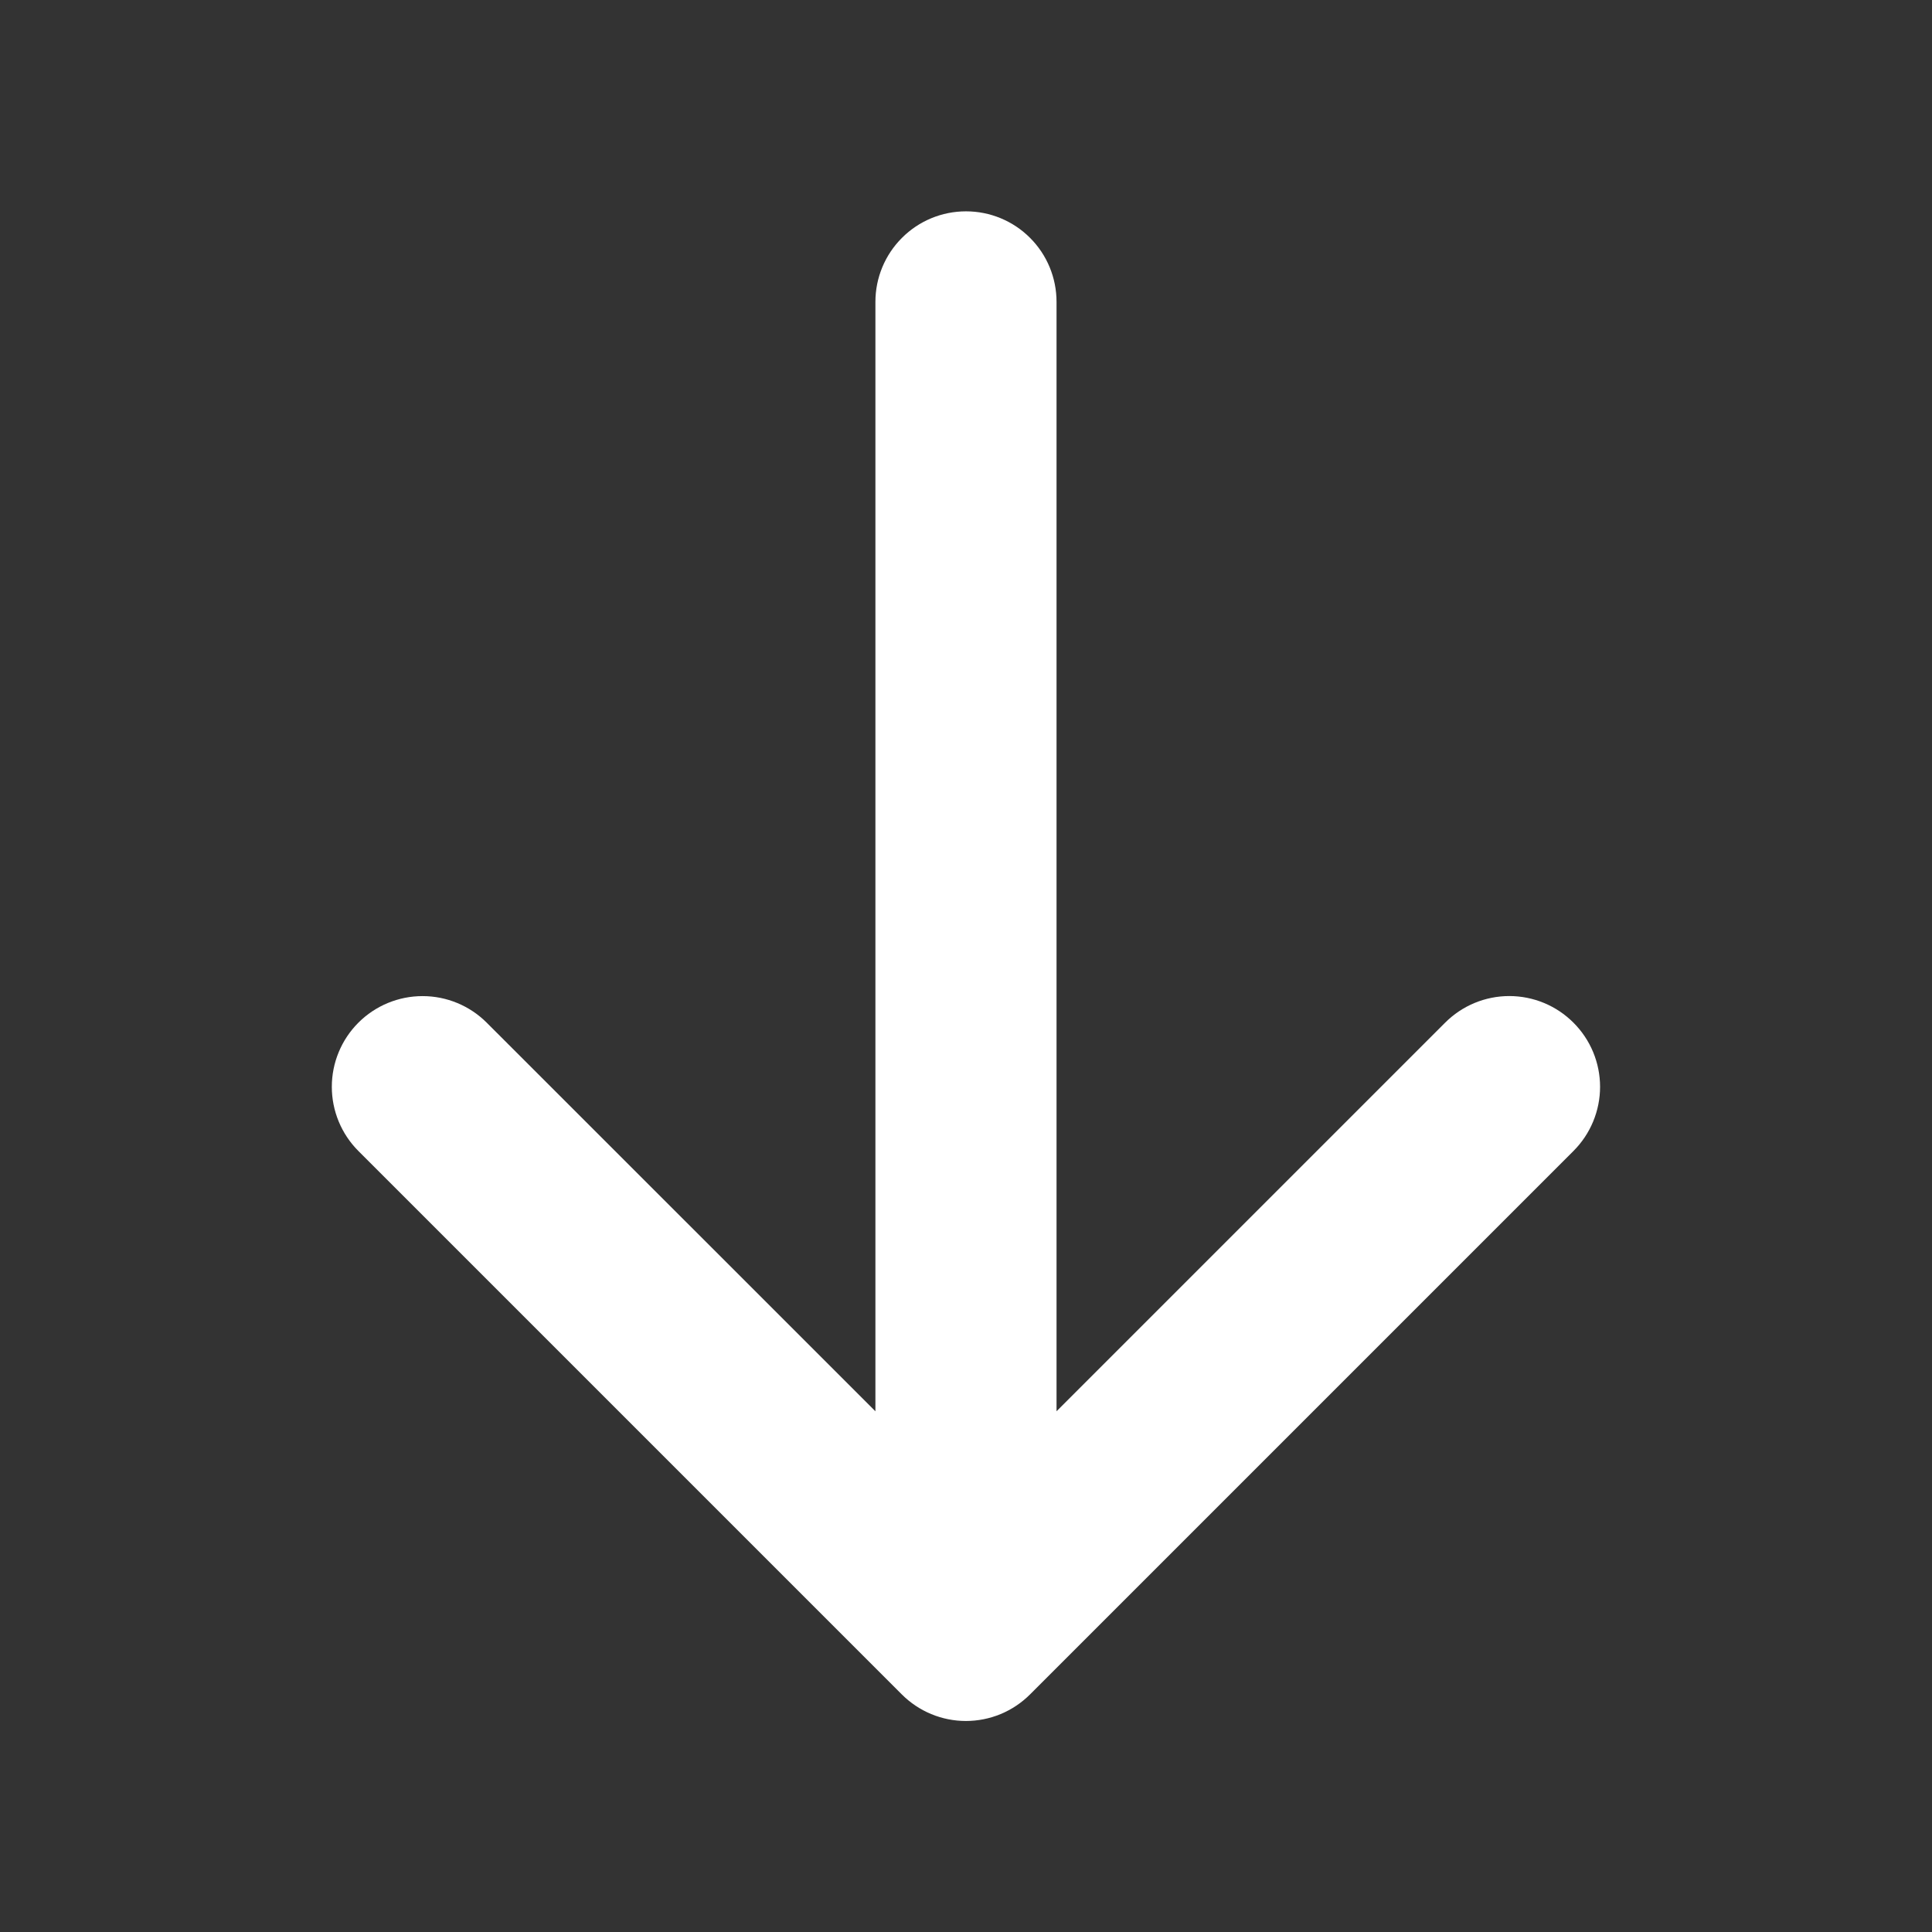 <svg width="36" height="36" viewBox="0 0 36 36" fill="none" xmlns="http://www.w3.org/2000/svg">
<rect x="0" y="0" width="36" height="36" fill="#333333" stroke="none"/>
<path d="M29.319 19.056C29.162 18.899 28.976 18.774 28.771 18.689C28.566 18.604 28.346 18.56 28.123 18.56C27.901 18.56 27.681 18.604 27.476 18.689C27.271 18.774 27.085 18.899 26.928 19.056L19.687 26.297V5.625C19.687 5.177 19.51 4.748 19.193 4.432C18.877 4.115 18.448 3.938 18 3.938C17.552 3.938 17.123 4.115 16.807 4.432C16.49 4.748 16.312 5.177 16.312 5.625V26.297L9.069 19.056C8.752 18.739 8.322 18.561 7.874 18.561C7.425 18.561 6.995 18.739 6.678 19.056C6.361 19.373 6.183 19.803 6.183 20.251C6.183 20.7 6.361 21.13 6.678 21.447L16.803 31.572C16.96 31.729 17.146 31.854 17.351 31.939C17.556 32.024 17.776 32.068 17.998 32.068C18.221 32.068 18.441 32.024 18.646 31.939C18.851 31.854 19.037 31.729 19.194 31.572L29.319 21.447C29.476 21.29 29.601 21.104 29.686 20.898C29.771 20.693 29.815 20.474 29.815 20.251C29.815 20.029 29.771 19.809 29.686 19.604C29.601 19.399 29.476 19.213 29.319 19.056Z" fill="white"/>
</svg>
